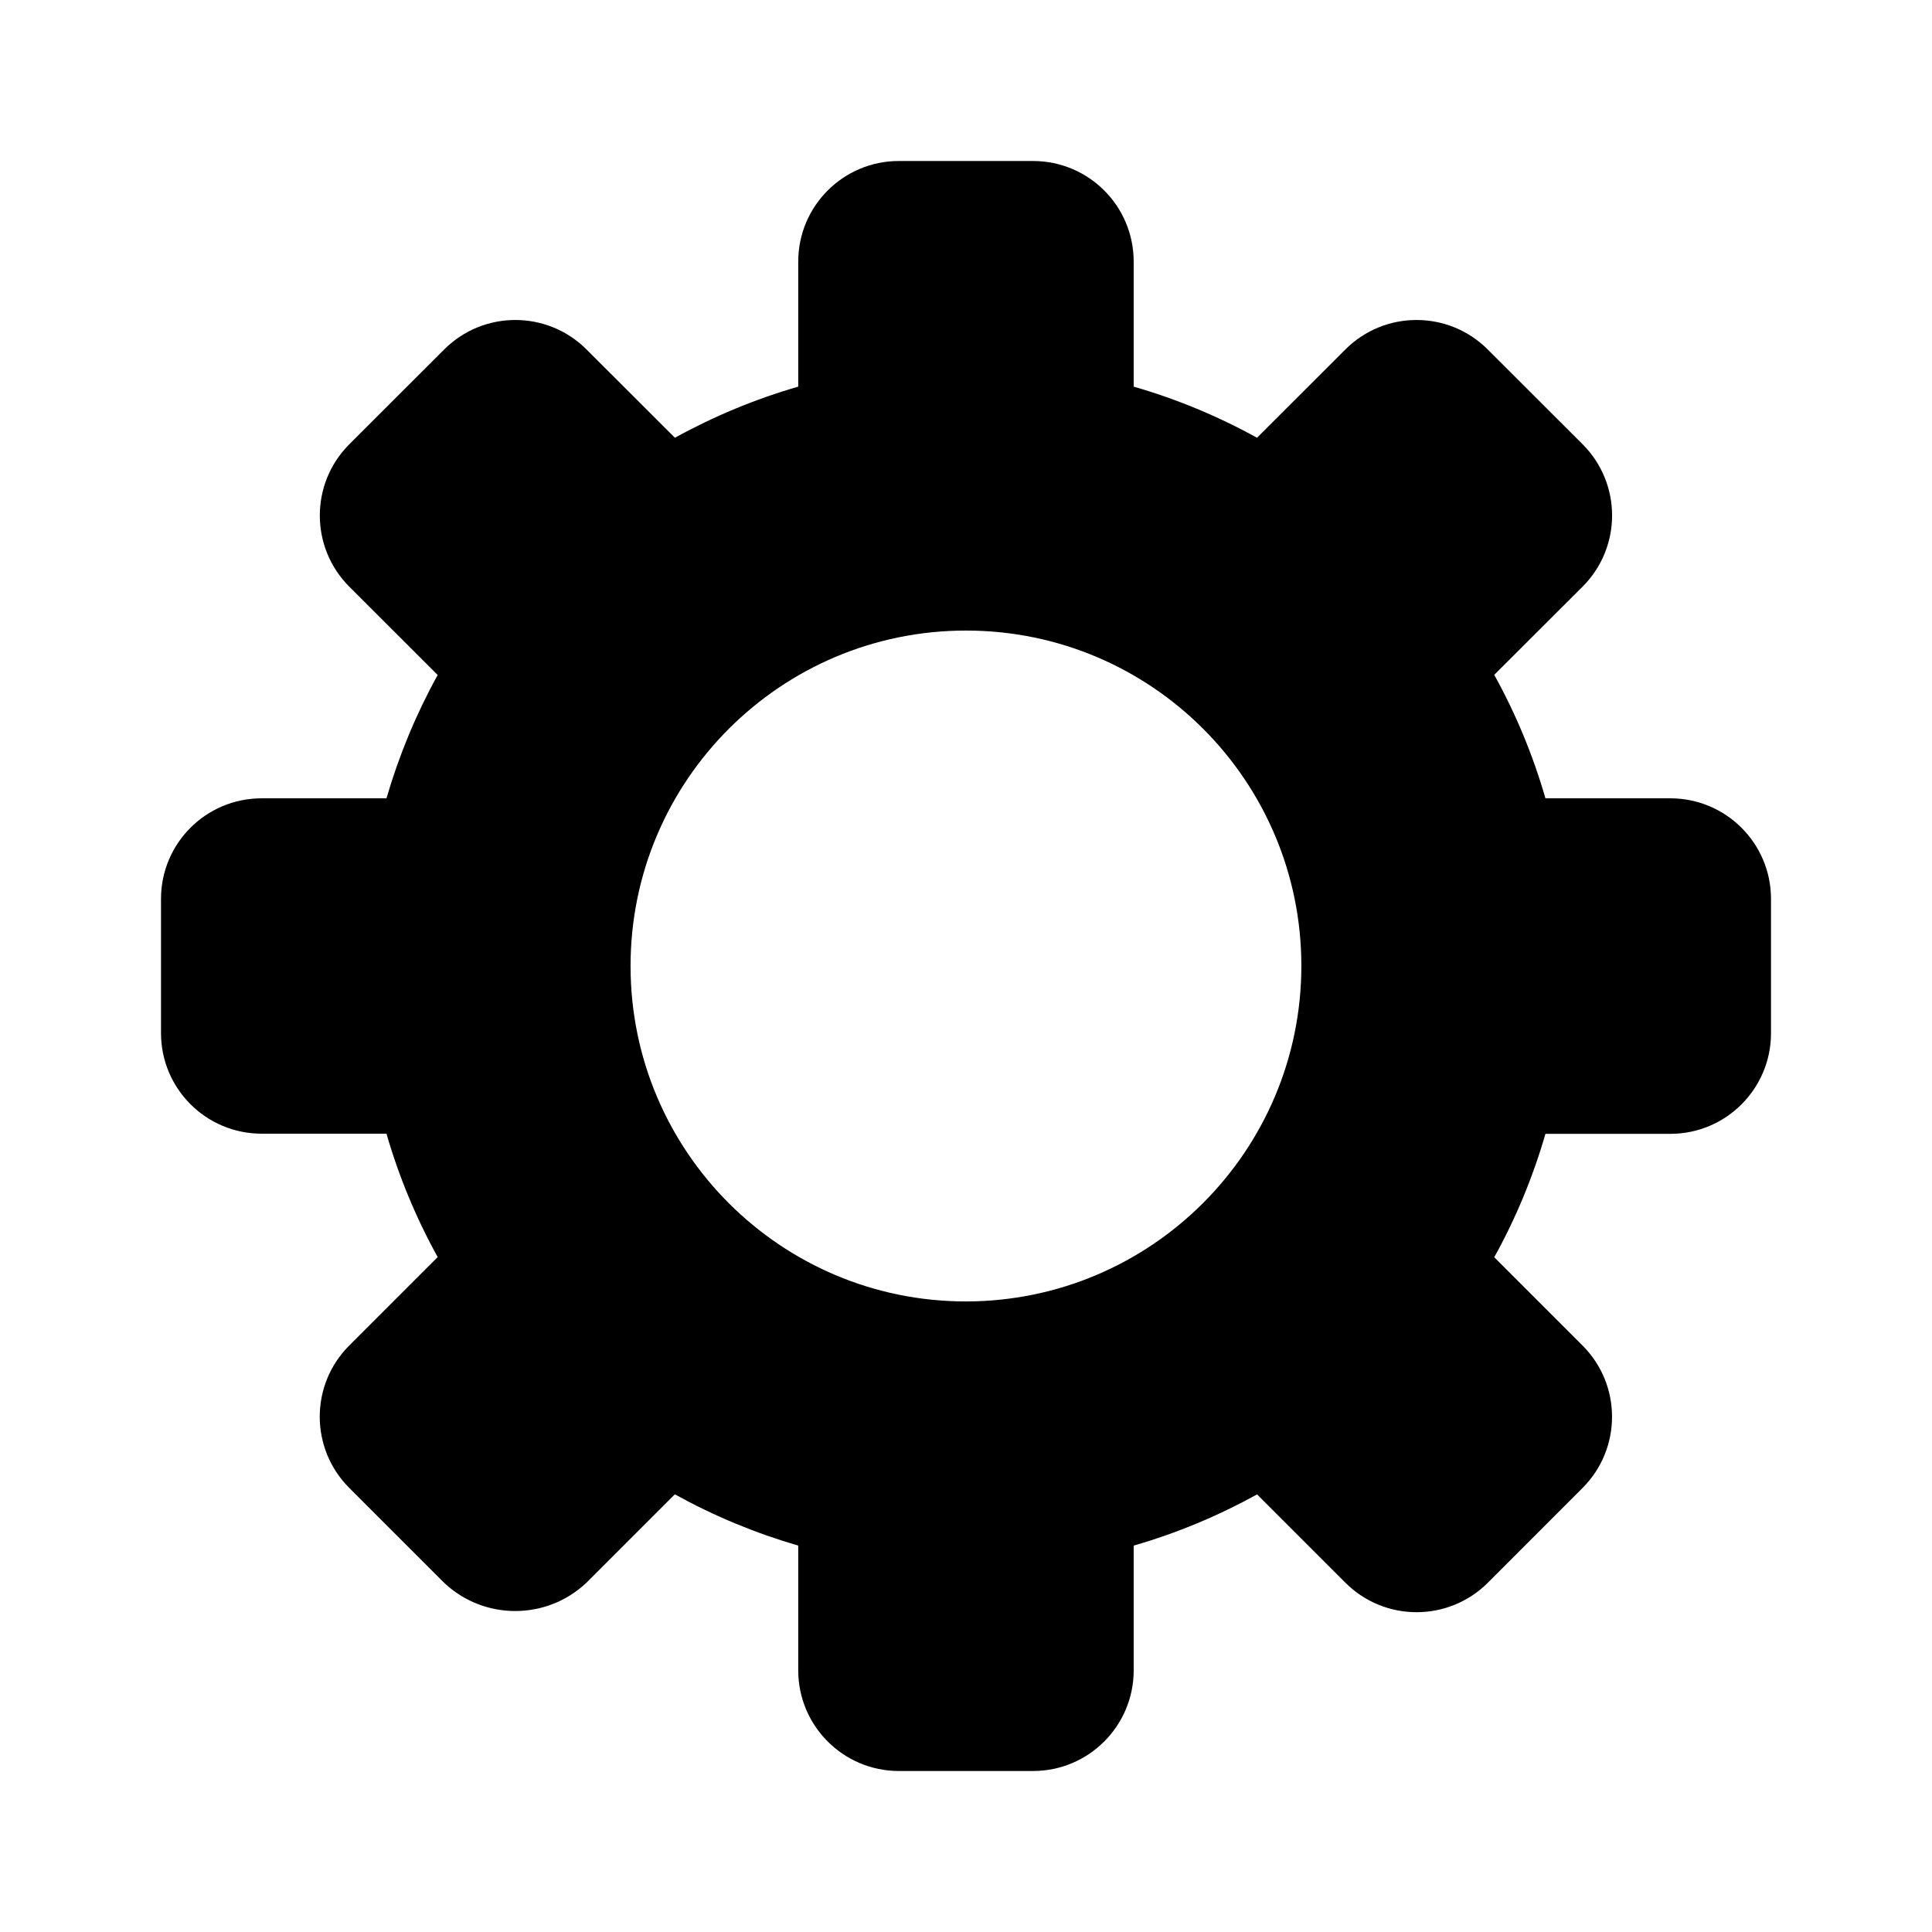 <!--character:9851-->
  <svg width="24" height="24" viewBox="0 0 24 24" >
<path d="M12 16.167C9.699 16.167 7.833 14.302 7.833 12C7.833 9.699 9.699 7.833 12 7.833C14.302 7.833 16.166 9.699 16.166 12C16.164 14.3 14.3 16.164 12 16.167ZM20.75 9.917H19.198C19.044 9.383 18.831 8.869 18.562 8.383L19.66 7.287C20.148 6.798 20.148 6.008 19.66 5.519L18.481 4.341C17.992 3.853 17.201 3.853 16.713 4.341L15.615 5.438C15.13 5.17 14.617 4.957 14.083 4.803V3.25C14.083 2.559 13.523 2 12.833 2H11.166C10.476 2 9.916 2.559 9.916 3.25V4.803C9.383 4.957 8.87 5.17 8.384 5.438L7.286 4.341C6.797 3.853 6.006 3.853 5.518 4.341L4.339 5.519C3.851 6.008 3.851 6.798 4.338 7.287L5.437 8.385C5.169 8.87 4.956 9.384 4.801 9.917H3.25C2.559 9.917 2 10.476 2 11.167V12.833C2 13.523 2.559 14.083 3.25 14.083H4.801C4.955 14.617 5.169 15.131 5.437 15.616L4.338 16.715C3.85 17.203 3.85 17.994 4.338 18.483L5.516 19.661C6.012 20.13 6.789 20.13 7.285 19.661L8.383 18.563C8.869 18.832 9.383 19.045 9.916 19.2V20.75C9.916 21.44 10.476 22 11.166 22H12.833C13.523 22 14.083 21.44 14.083 20.75V19.2C14.617 19.046 15.13 18.832 15.616 18.564L16.714 19.662C17.202 20.149 17.993 20.149 18.482 19.662L19.66 18.483C20.147 17.995 20.147 17.204 19.66 16.716L18.562 15.618C18.831 15.133 19.044 14.618 19.198 14.085H20.75C21.44 14.085 22 13.525 22 12.835V11.167C22 10.476 21.44 9.917 20.75 9.917Z" />
</svg>